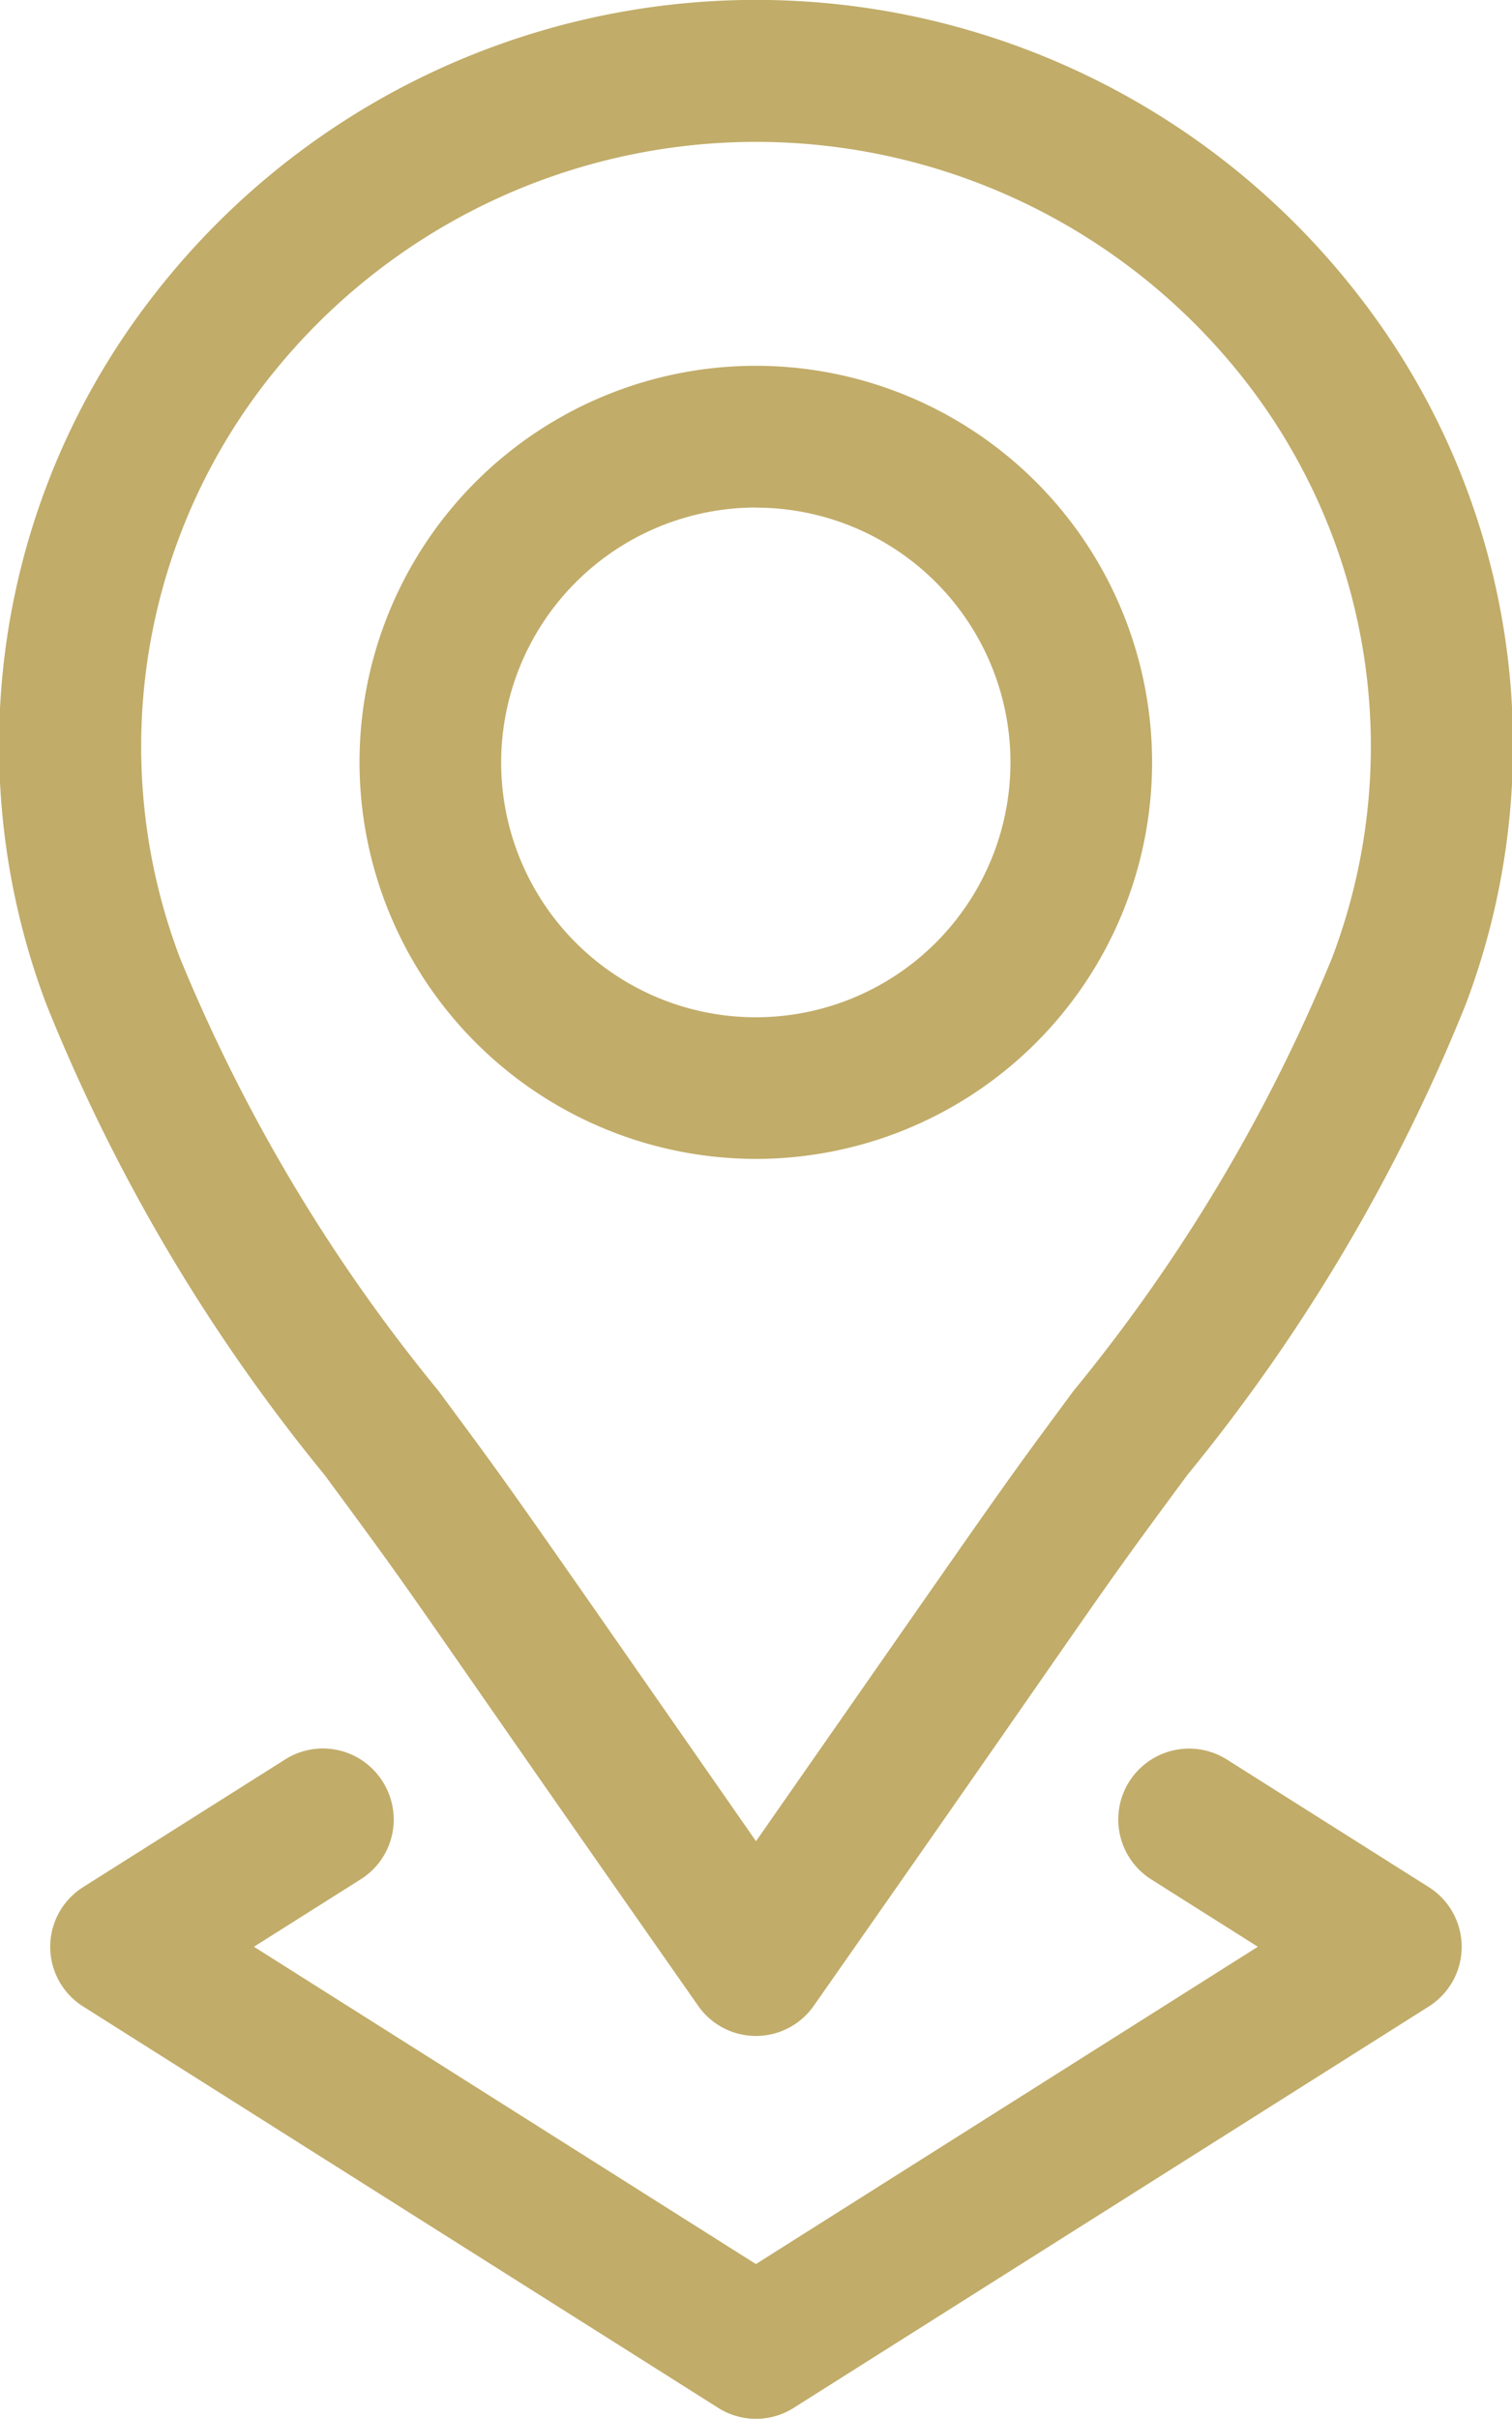 <svg xmlns="http://www.w3.org/2000/svg" width="15.01" height="24"><defs><style>.cls-1{fill:#c1ac69}</style></defs><g id="_003-location" transform="translate(-95.898)"><path id="Path_10" d="M176 85.281a3.934 3.934 0 10-3.934-3.934A3.939 3.939 0 00176 85.281zm0-6.461a2.528 2.528 0 11-2.528 2.528A2.531 2.531 0 01176 78.819z" class="cls-1" transform="translate(-72.599 -73.784)"/><path id="Path_11" d="M99.119 14.631c1.066 1.443.638.882 3.707 5.264a.7.7 0 001.153 0c3.083-4.4 2.659-3.846 3.708-5.265a17.89 17.89 0 002.762-4.667 7.263 7.263 0 00-1.06-7.026 7.566 7.566 0 00-11.971 0 7.263 7.263 0 00-1.06 7.026 17.888 17.888 0 002.761 4.668zM98.53 3.8a6.16 6.16 0 019.747 0 5.9 5.9 0 01.843 5.707 16.847 16.847 0 01-2.564 4.29c-.778 1.053-.545.731-3.153 4.469-2.6-3.734-2.375-3.416-3.153-4.469a16.848 16.848 0 01-2.564-4.29A5.9 5.9 0 0198.53 3.8z" class="cls-1"/><path id="Path_12" d="M109.905 370.5a.7.7 0 00-.97-.219l-2 1.263a.7.7 0 000 1.189l6.3 3.979a.7.7 0 00.751 0l6.3-3.979a.7.7 0 000-1.189l-2-1.263a.7.7 0 10-.751 1.189l1.058.668-4.983 3.148-4.983-3.148 1.058-.668a.7.7 0 00.22-.97z" class="cls-1" transform="translate(-10.208 -352.825)"/></g></svg>